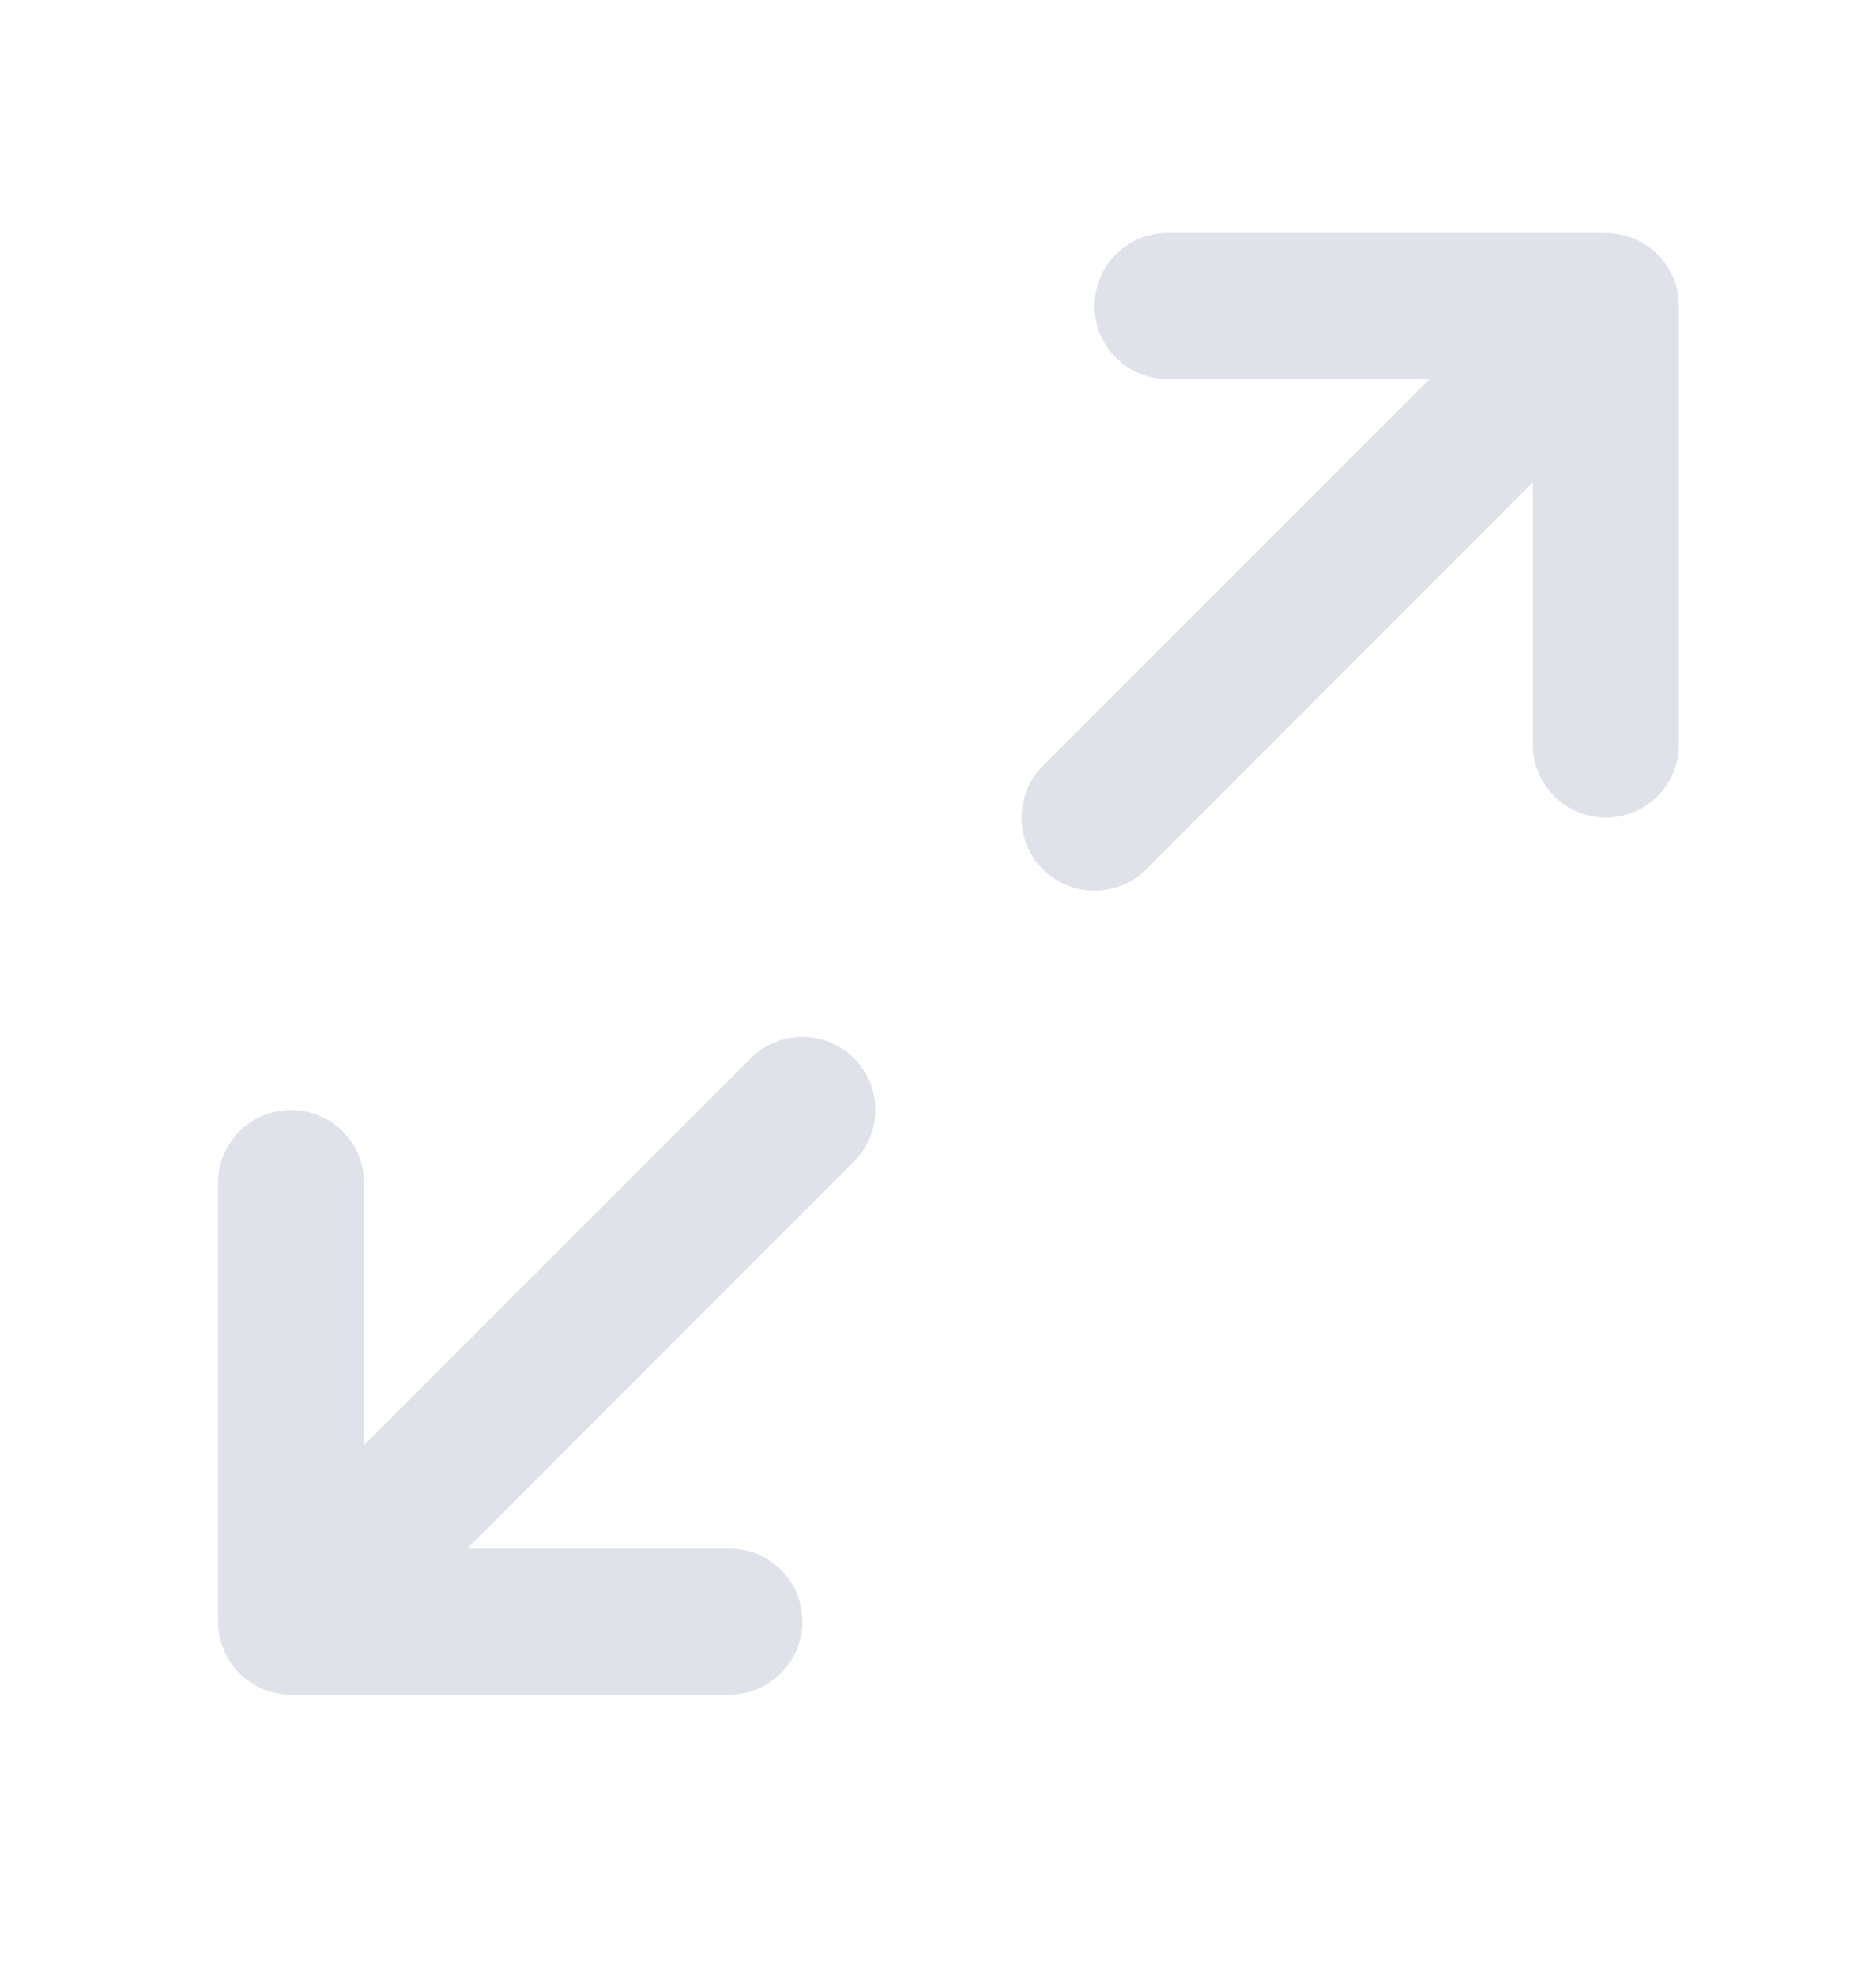 <svg xmlns="http://www.w3.org/2000/svg" width="19" height="20" viewBox="-2 -2 19 20" fill="none" id="svg1784936997_992">
<path d="M9.825 0.358C9.417 0.358 9.085 0.69 9.085 1.098C9.085 1.507 9.417 1.838 9.825 1.838H12.478L8.562 5.754C8.273 6.043 8.273 6.511 8.562 6.8C8.851 7.089 9.32 7.089 9.609 6.8L13.524 2.884V5.537C13.524 5.946 13.856 6.277 14.264 6.277C14.673 6.277 15.004 5.946 15.004 5.537V1.098C15.004 0.69 14.673 0.358 14.264 0.358H9.825Z" fill="#DFE3E9"/>
<path d="M1.687 9.976C1.687 9.567 1.356 9.236 0.948 9.236C0.539 9.236 0.208 9.567 0.208 9.976V14.415C0.208 14.823 0.539 15.155 0.948 15.155H5.386C5.795 15.155 6.126 14.823 6.126 14.415C6.126 14.006 5.795 13.675 5.386 13.675H2.734L6.649 9.759C6.938 9.47 6.938 9.002 6.649 8.713C6.36 8.424 5.892 8.424 5.603 8.713L1.687 12.629V9.976Z" fill="#DFE3E9"/>
</svg>